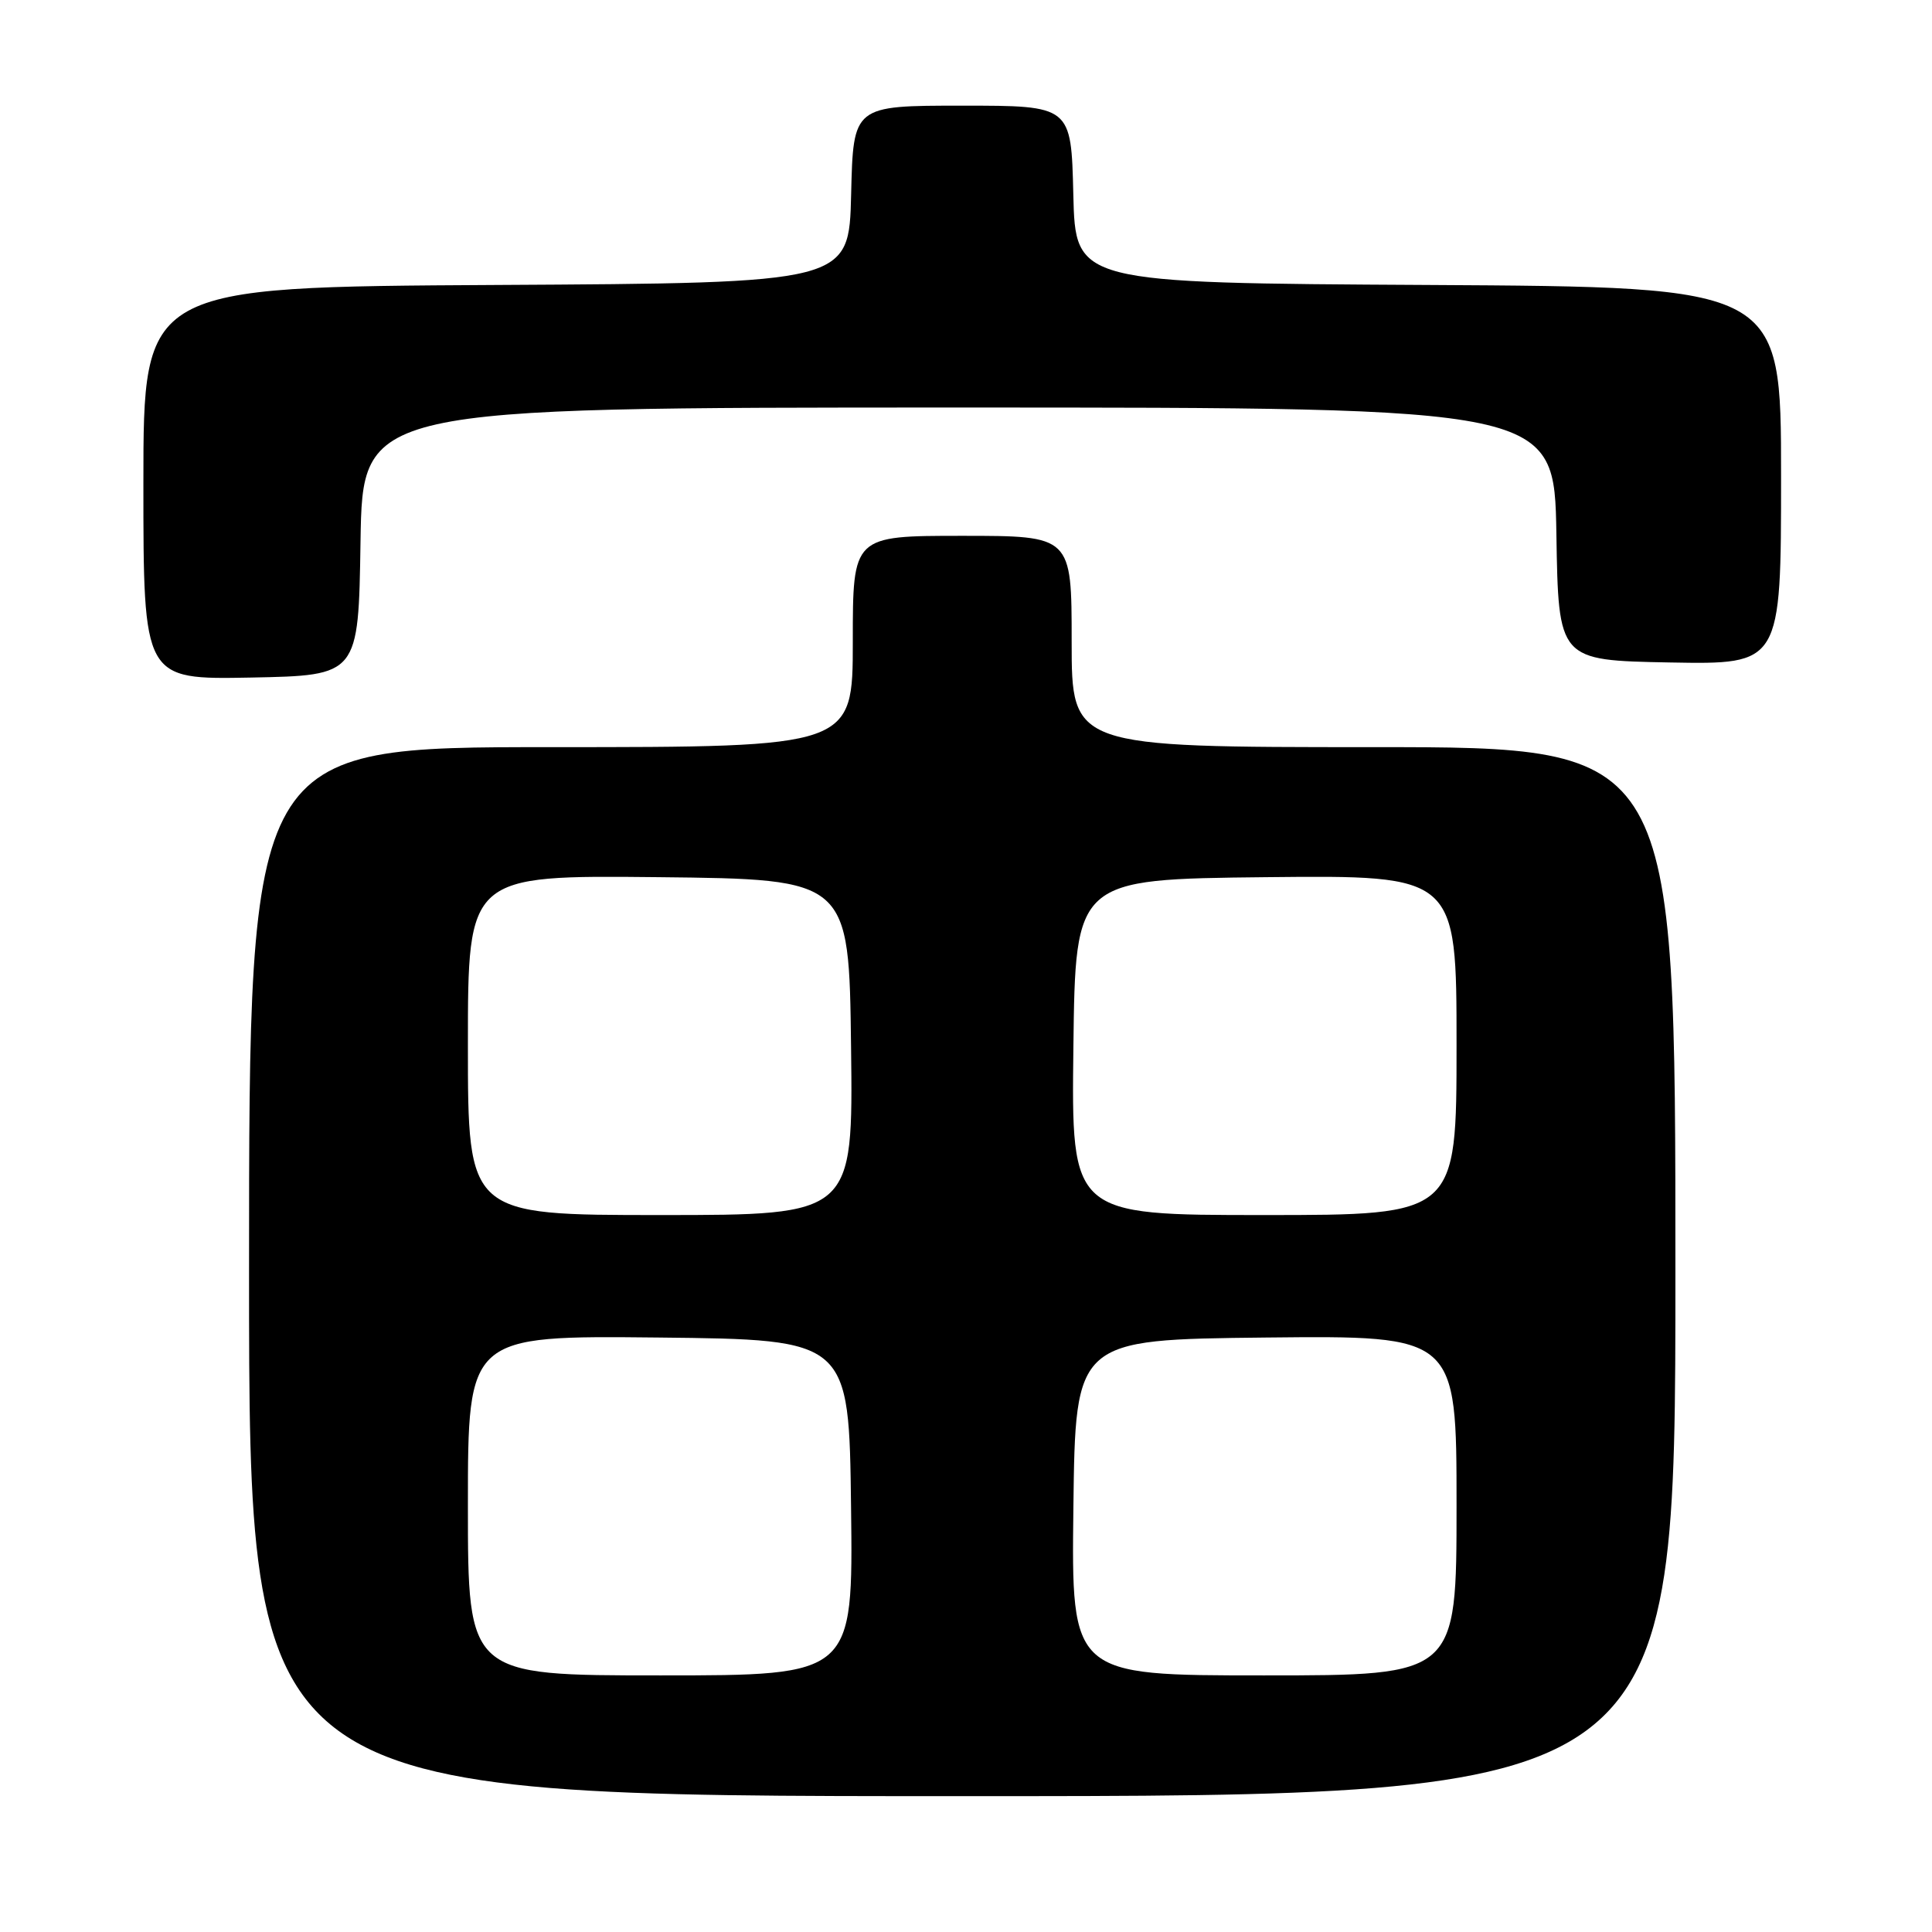 <?xml version="1.0" encoding="UTF-8" standalone="no"?>
<!DOCTYPE svg PUBLIC "-//W3C//DTD SVG 1.1//EN" "http://www.w3.org/Graphics/SVG/1.1/DTD/svg11.dtd" >
<svg xmlns="http://www.w3.org/2000/svg" xmlns:xlink="http://www.w3.org/1999/xlink" version="1.1" viewBox="0 0 256 256">
 <g >
 <path fill="currentColor"
d=" M 222.00 168.50 C 222.00 99.00 222.00 99.00 182.00 99.00 C 142.00 99.00 142.00 99.00 142.00 85.00 C 142.00 71.00 142.00 71.00 127.50 71.00 C 113.00 71.00 113.00 71.00 113.00 85.00 C 113.00 99.00 113.00 99.00 73.00 99.00 C 33.00 99.00 33.00 99.00 33.00 168.50 C 33.00 238.00 33.00 238.00 127.50 238.00 C 222.00 238.00 222.00 238.00 222.00 168.50 Z  M 47.77 71.75 C 48.05 54.00 48.05 54.00 127.00 54.00 C 205.95 54.00 205.95 54.00 206.23 70.75 C 206.50 87.50 206.50 87.50 221.25 87.78 C 236.00 88.05 236.00 88.05 236.00 63.04 C 236.00 38.02 236.00 38.02 189.25 37.76 C 142.50 37.50 142.50 37.50 142.22 25.75 C 141.94 14.00 141.94 14.00 127.50 14.00 C 113.06 14.00 113.06 14.00 112.78 25.75 C 112.50 37.50 112.50 37.50 65.75 37.76 C 19.00 38.02 19.00 38.02 19.00 64.04 C 19.00 90.05 19.00 90.05 33.25 89.78 C 47.50 89.50 47.50 89.50 47.77 71.75 Z  M 62.00 199.48 C 62.00 176.97 62.00 176.97 87.25 177.23 C 112.50 177.50 112.50 177.50 112.77 199.75 C 113.04 222.00 113.04 222.00 87.52 222.00 C 62.00 222.00 62.00 222.00 62.00 199.48 Z  M 142.23 199.75 C 142.50 177.50 142.50 177.50 167.75 177.23 C 193.00 176.97 193.00 176.97 193.00 199.48 C 193.00 222.00 193.00 222.00 167.48 222.00 C 141.96 222.00 141.96 222.00 142.23 199.75 Z  M 62.00 138.48 C 62.00 115.97 62.00 115.97 87.25 116.23 C 112.50 116.50 112.50 116.50 112.77 138.75 C 113.04 161.00 113.04 161.00 87.52 161.00 C 62.00 161.00 62.00 161.00 62.00 138.48 Z  M 142.23 138.75 C 142.50 116.50 142.50 116.50 167.75 116.23 C 193.00 115.97 193.00 115.97 193.00 138.48 C 193.00 161.00 193.00 161.00 167.48 161.00 C 141.96 161.00 141.96 161.00 142.23 138.75 Z "/>
</g>
</svg>